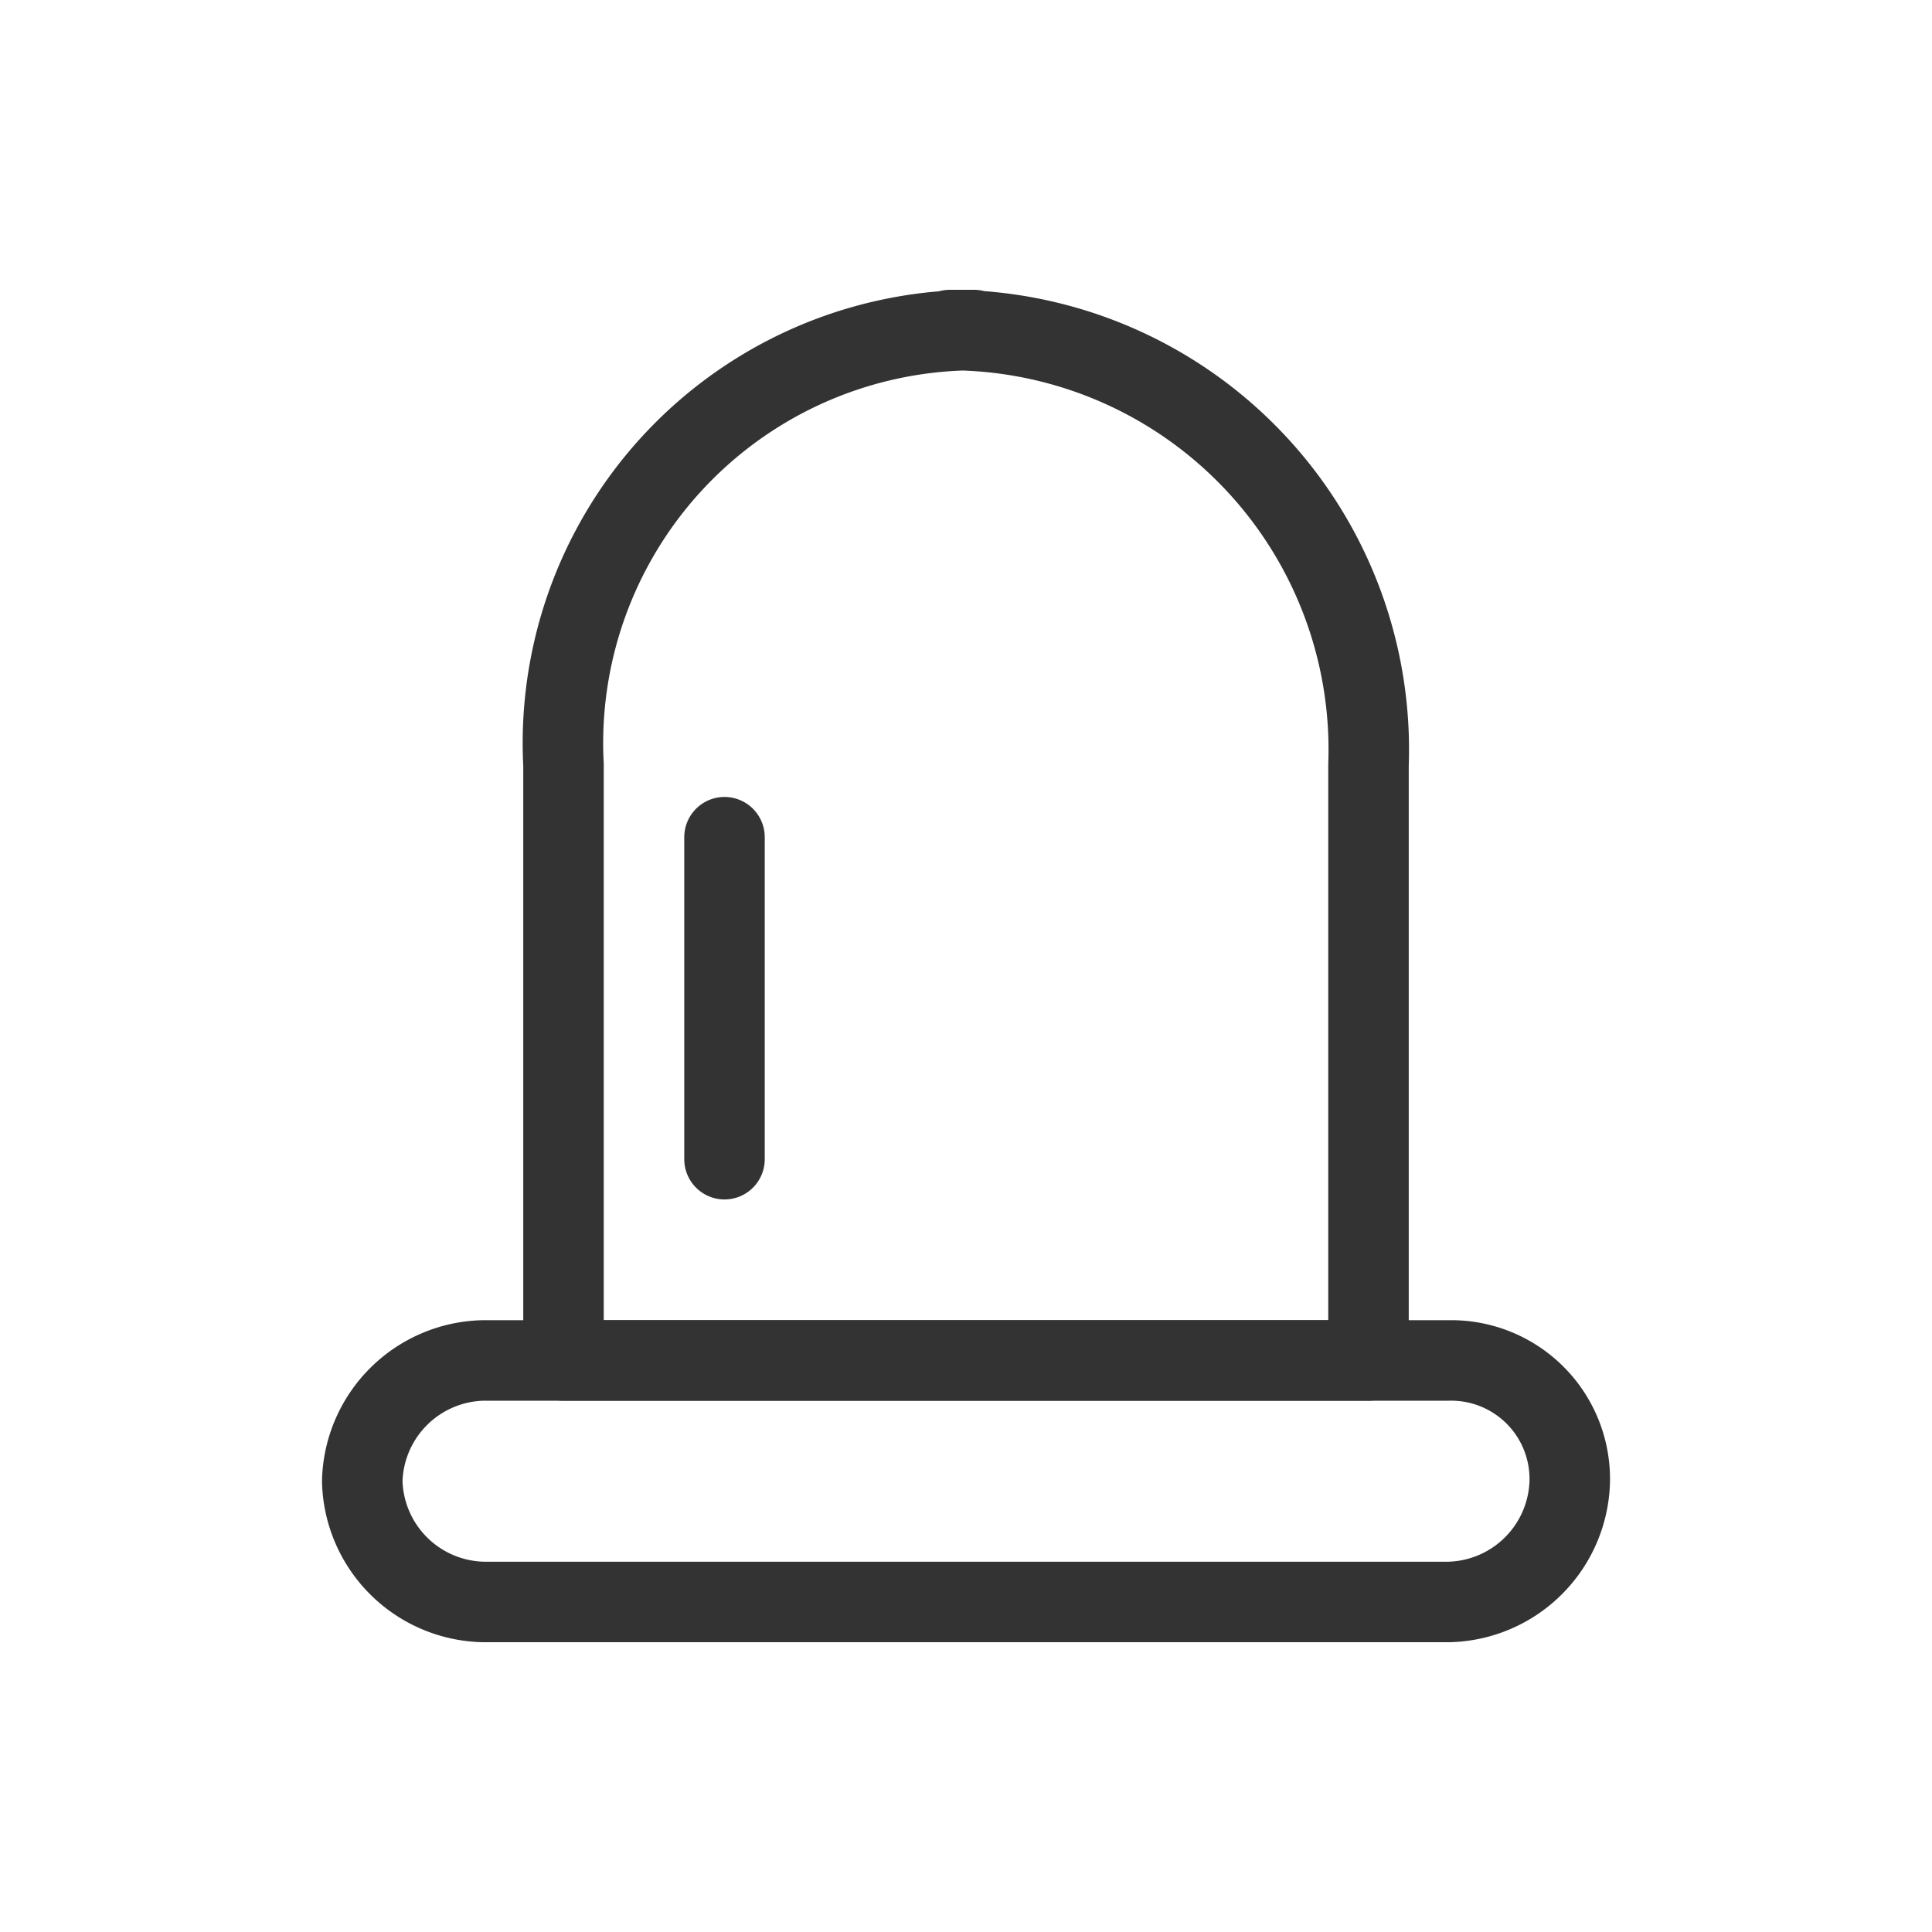 <svg xmlns="http://www.w3.org/2000/svg" xmlns:xlink="http://www.w3.org/1999/xlink" width="24" height="24" viewBox="0 0 24 24">
  <defs>
    <clipPath id="clip-path">
      <rect width="24" height="24" fill="none"/>
    </clipPath>
  </defs>
  <g id="icons_alert" opacity="0.8" clip-path="url(#clip-path)">
    <rect id="사각형_1947" data-name="사각형 1947" width="24" height="24" fill="none"/>
    <path id="패스_2055" data-name="패스 2055" d="M18,16.9H6a1.538,1.538,0,0,0-1.5,1.5h0A1.538,1.538,0,0,0,6,19.9H18a1.538,1.538,0,0,0,1.5-1.5h0A1.473,1.473,0,0,0,18,16.9Z" fill="none" stroke="#000" stroke-linecap="round" stroke-linejoin="round" stroke-miterlimit="10" stroke-width="1"/>
    <g id="그룹_632" data-name="그룹 632">
      <path id="패스_2056" data-name="패스 2056" d="M11.8,4.1h.3A5.131,5.131,0,0,0,7,9.5v7.4H17V9.5A5.211,5.211,0,0,0,11.8,4.1Z" fill="none" stroke="#000" stroke-linecap="round" stroke-linejoin="round" stroke-miterlimit="10" stroke-width="1"/>
      <line id="선_5" data-name="선 5" y2="4" transform="translate(9 10.4)" fill="none" stroke="#000" stroke-linecap="round" stroke-linejoin="round" stroke-miterlimit="10" stroke-width="1"/>
    </g>
  </g>
</svg>
